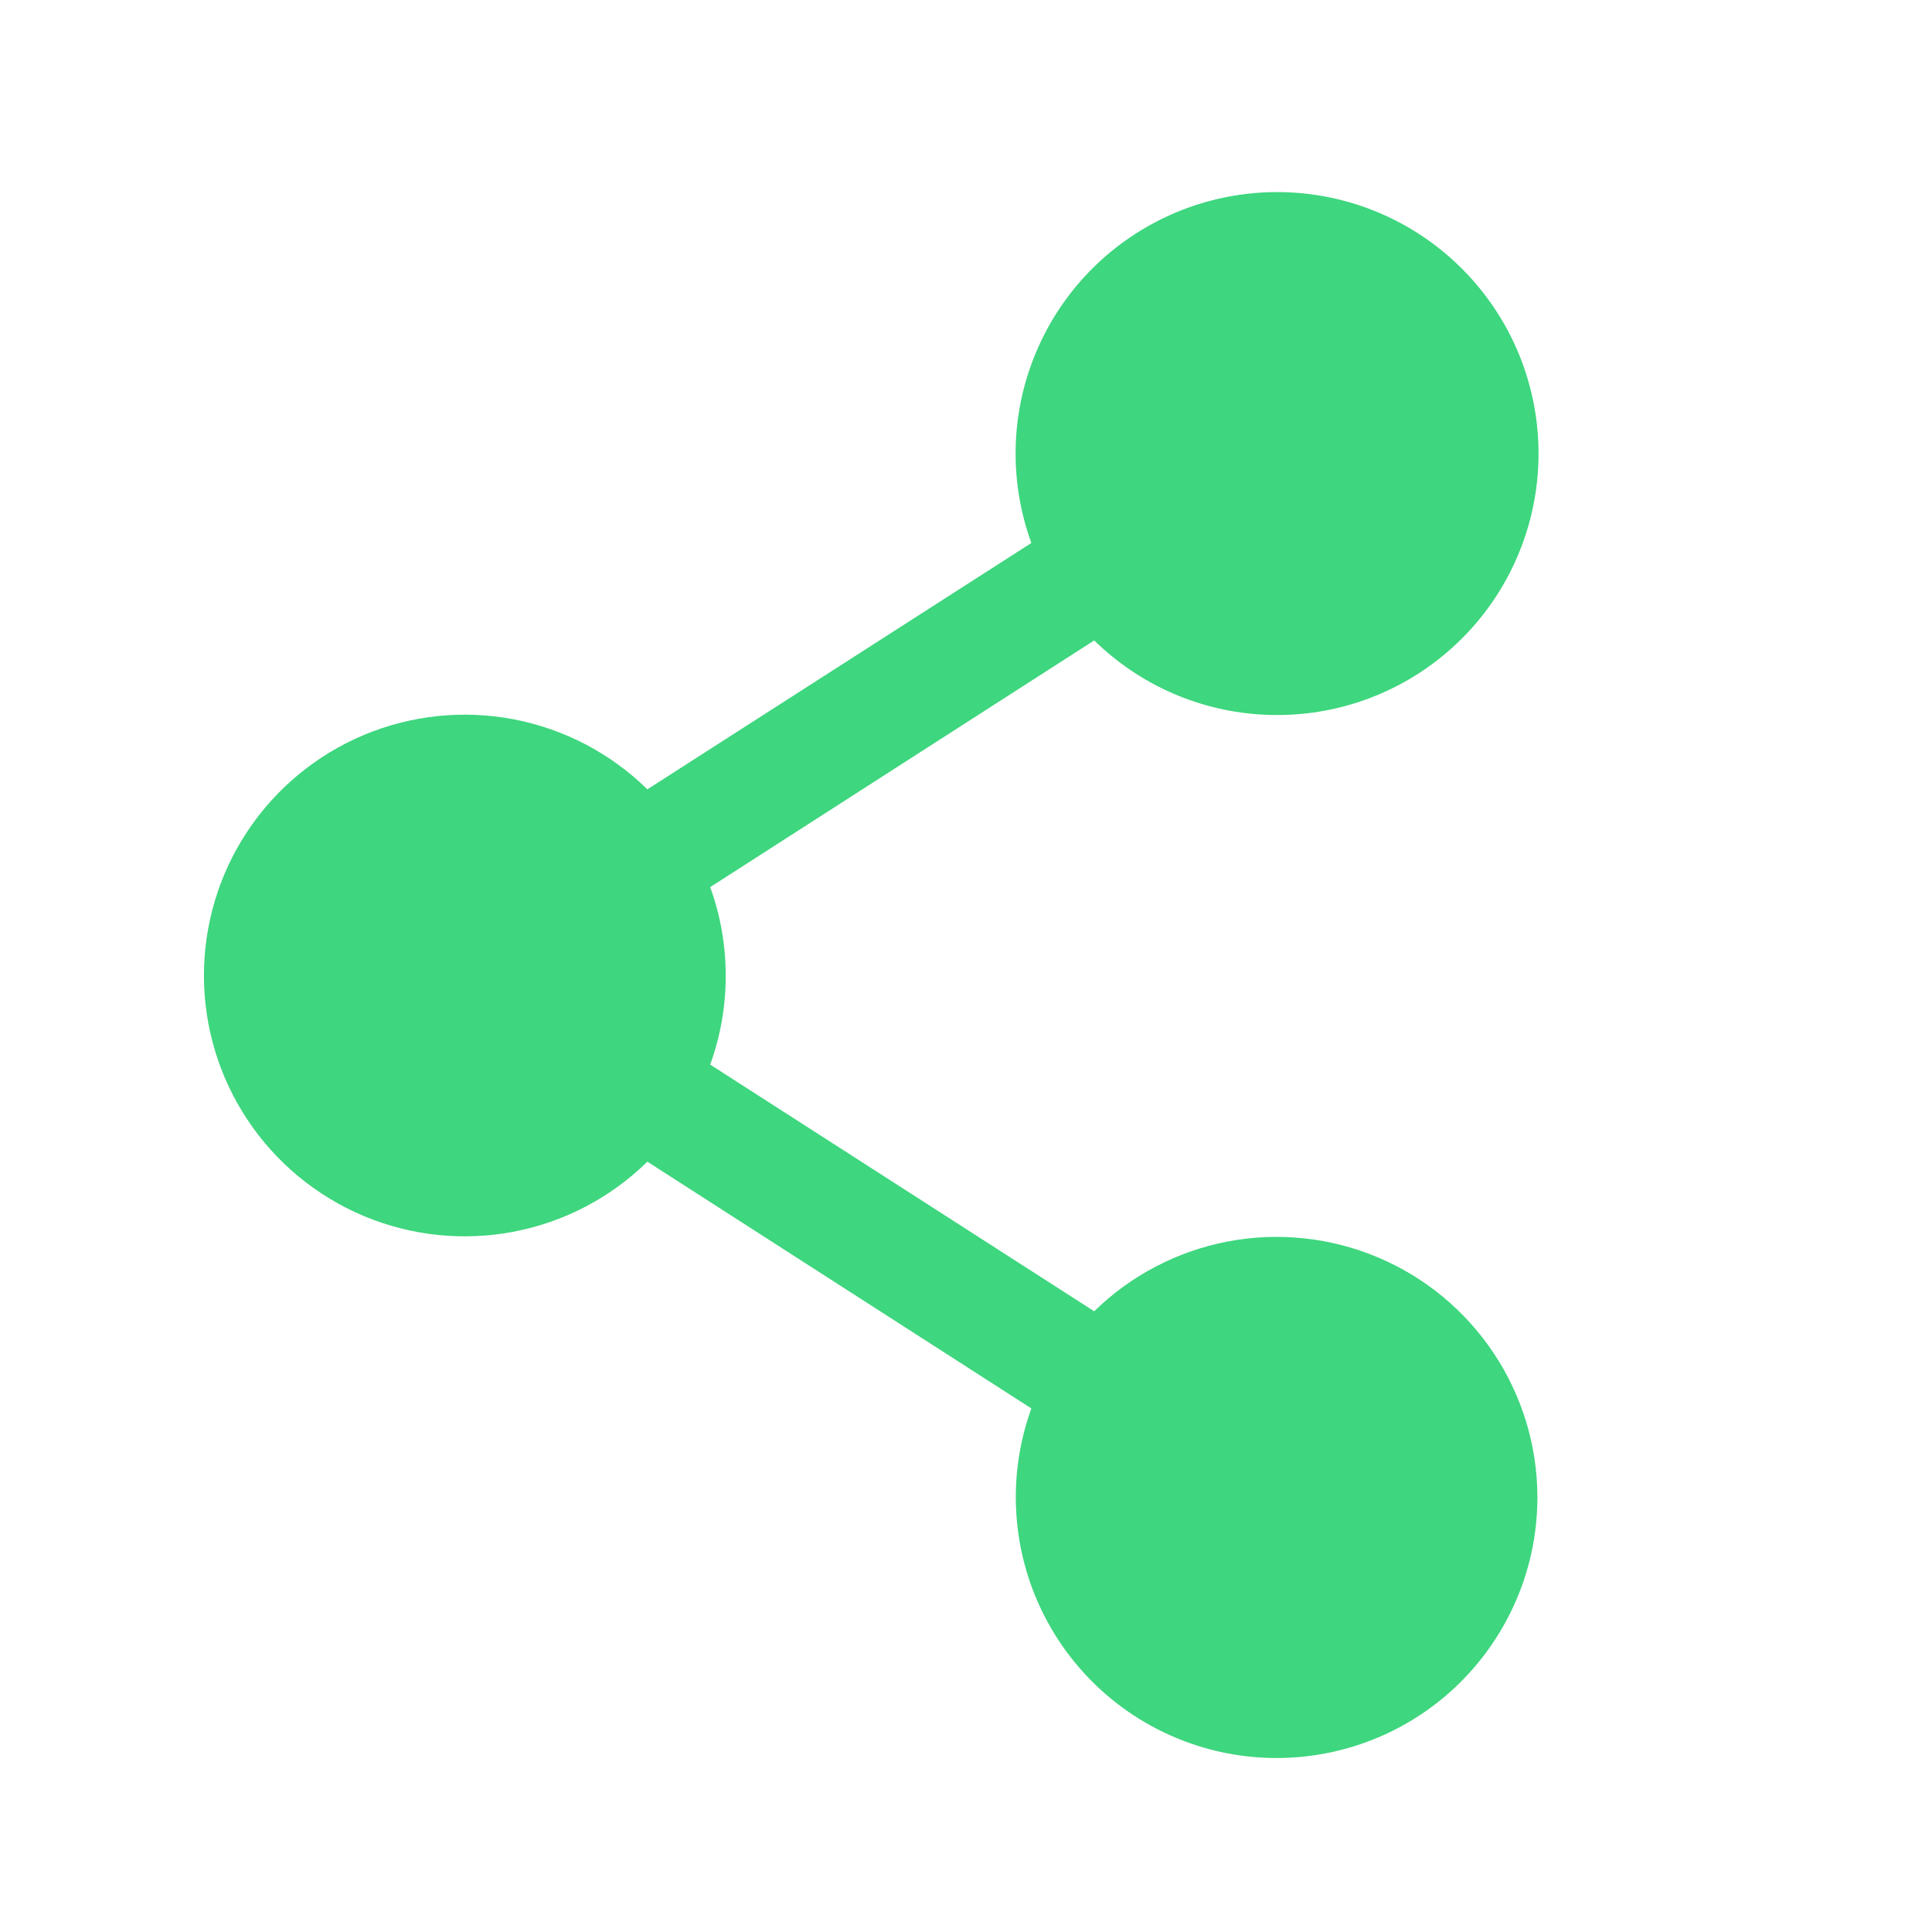 <svg width="25" height="25" viewBox="0 0 25 25" fill="none" xmlns="http://www.w3.org/2000/svg">
<path d="M19.894 19.373C19.894 19.866 19.787 20.352 19.578 20.799C19.37 21.245 19.067 21.641 18.69 21.958C18.313 22.275 17.871 22.505 17.395 22.633C16.919 22.761 16.421 22.783 15.936 22.698C15.451 22.613 14.99 22.422 14.586 22.14C14.183 21.858 13.845 21.491 13.599 21.065C13.352 20.639 13.201 20.163 13.158 19.673C13.114 19.182 13.178 18.688 13.346 18.225L8.377 15.032C7.902 15.498 7.301 15.813 6.648 15.938C5.995 16.063 5.32 15.992 4.707 15.735C4.094 15.477 3.571 15.045 3.203 14.491C2.835 13.938 2.639 13.288 2.639 12.623C2.639 11.958 2.835 11.308 3.203 10.755C3.571 10.201 4.094 9.769 4.707 9.511C5.32 9.254 5.995 9.183 6.648 9.308C7.301 9.433 7.902 9.748 8.377 10.214L13.346 7.026C13.061 6.244 13.075 5.385 13.384 4.613C13.693 3.84 14.275 3.209 15.021 2.839C15.766 2.469 16.621 2.386 17.424 2.607C18.226 2.828 18.918 3.337 19.369 4.036C19.82 4.735 19.997 5.576 19.867 6.398C19.737 7.22 19.309 7.965 18.664 8.491C18.02 9.017 17.204 9.287 16.372 9.249C15.541 9.212 14.753 8.869 14.159 8.287L9.19 11.479C9.458 12.221 9.458 13.034 9.19 13.776L14.159 16.968C14.633 16.504 15.234 16.19 15.886 16.065C16.538 15.941 17.212 16.011 17.824 16.268C18.436 16.524 18.959 16.956 19.327 17.508C19.696 18.061 19.893 18.709 19.894 19.373Z" fill="#3ED67E"/>
</svg>
